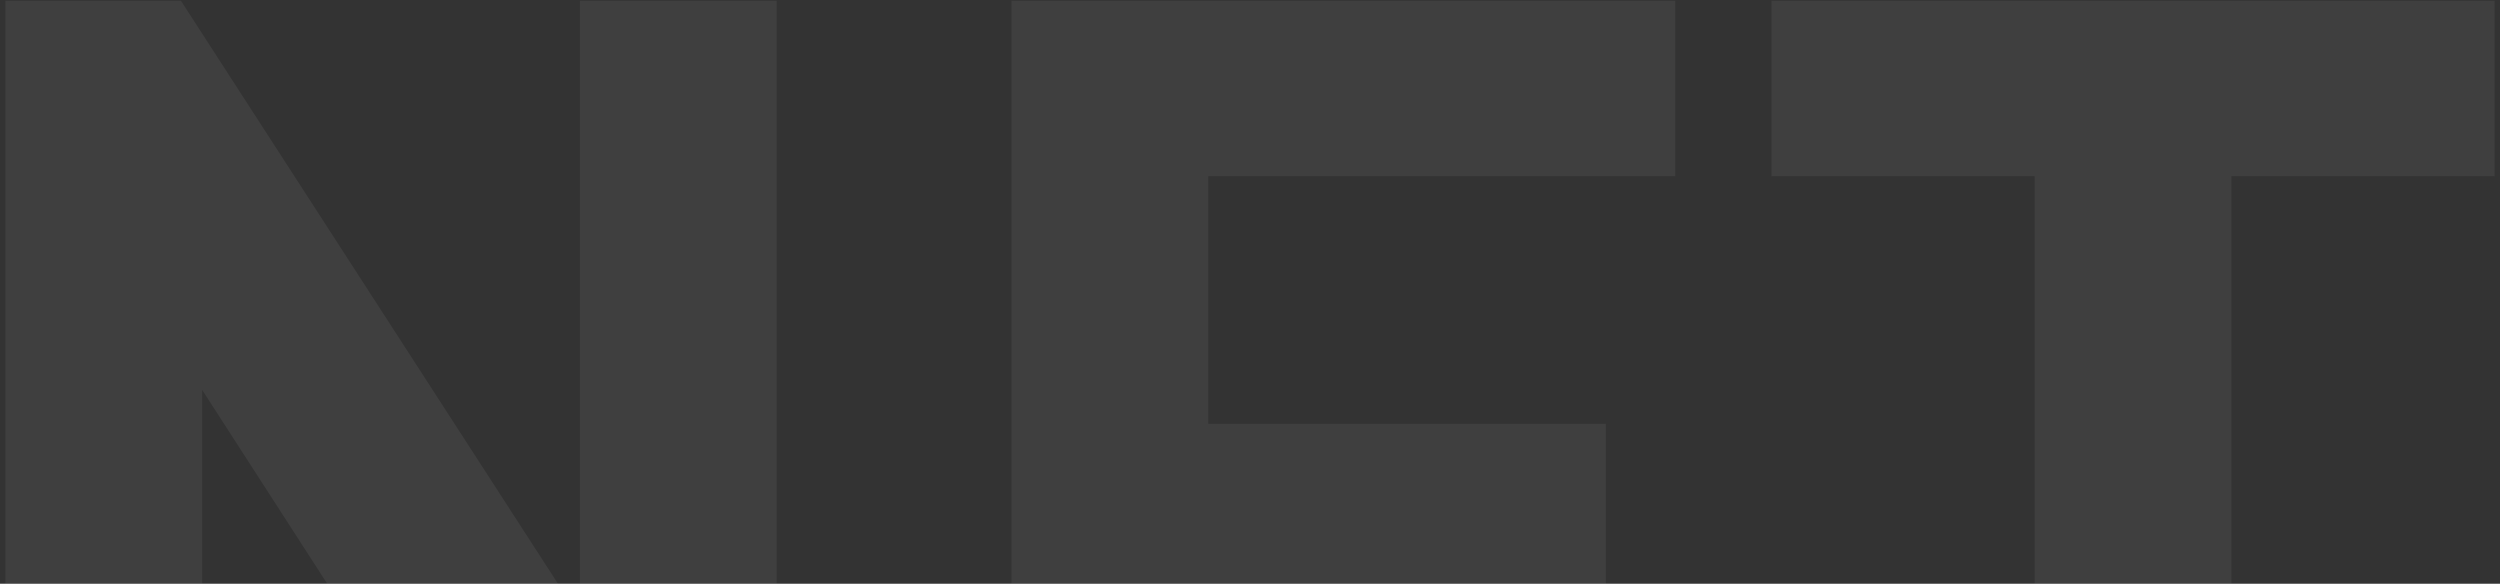 <?xml version="1.0" encoding="UTF-8"?>
<svg width="424px" height="99px" viewBox="0 0 424 99" version="1.1" xmlns="http://www.w3.org/2000/svg" xmlns:xlink="http://www.w3.org/1999/xlink">
    <rect x="0" y="0" width="424" height="99" fill="#333333" stroke="none"/>
    <title>AEFF4354-1009-4172-B75E-C0CA607AD57F</title>
    <g id="页面-2" stroke="none" stroke-width="1" fill="none" fill-rule="evenodd" opacity="0.06">
        <g id="我的资产" transform="translate(-517, -85)" fill="#FFFFFF" fill-rule="nonzero">
            <g id="编组-14" transform="translate(0, 64)">
                <g id="编组-15" transform="translate(517, 21)">
                    <path d="M34.28,171 L34.28,66.12 L101.96,171 L131.72,171 L131.72,0.12 L98.36,0.12 L98.36,104.76 L30.68,0.12 L0.92,0.12 L0.92,171 L34.28,171 Z M204.92,171 L204.92,101.64 L272.36,101.64 L272.36,71.88 L204.92,71.88 L204.92,29.88 L284.12,29.88 L284.12,0.12 L171.56,0.12 L171.56,171 L204.92,171 Z M378.44,171 L378.44,29.88 L423.08,29.88 L423.08,0.12 L300.44,0.12 L300.44,29.88 L345.08,29.88 L345.08,171 L378.44,171 Z" id="NFT"></path>
                </g>
            </g>
        </g>
    </g>
</svg>